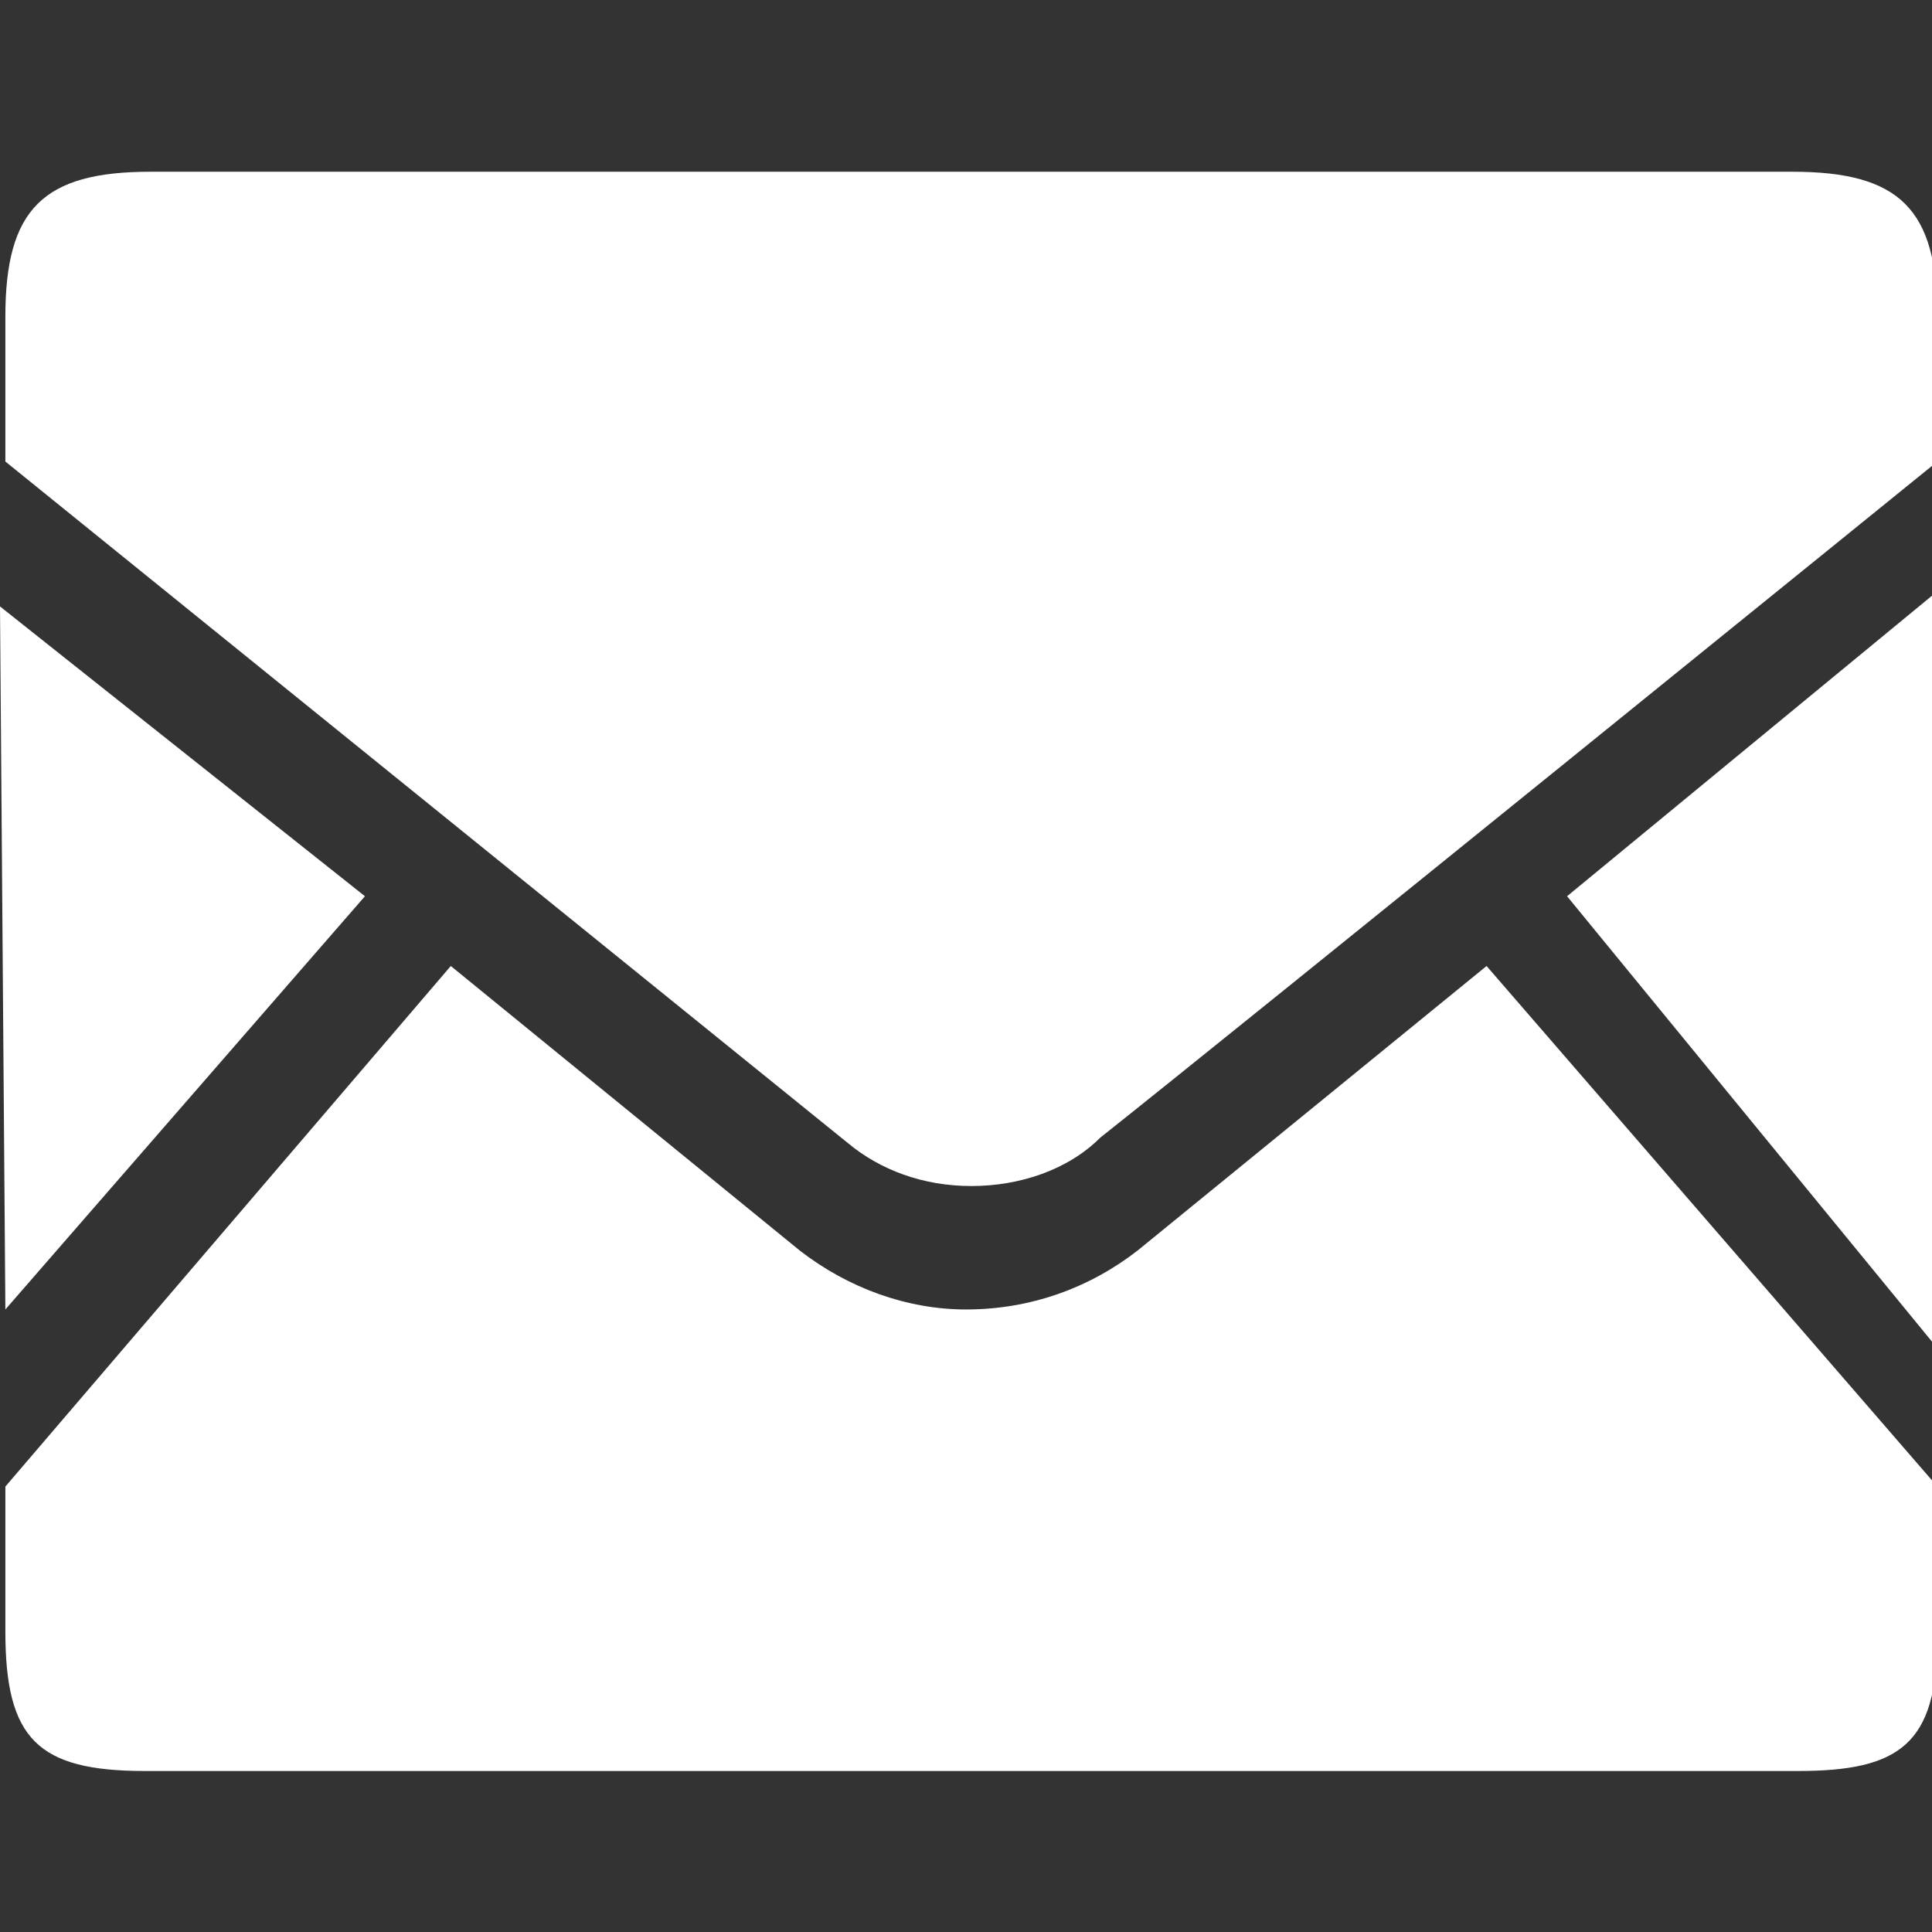 <?xml version="1.0" encoding="utf-8"?>
<!-- Generator: Adobe Illustrator 17.1.0, SVG Export Plug-In . SVG Version: 6.00 Build 0)  -->
<!DOCTYPE svg PUBLIC "-//W3C//DTD SVG 1.1//EN" "http://www.w3.org/Graphics/SVG/1.1/DTD/svg11.dtd">
<svg version="1.1" id="email" xmlns="http://www.w3.org/2000/svg" xmlns:xlink="http://www.w3.org/1999/xlink" x="0px" y="0px"
	 viewBox="0 0 36 36" enable-background="new 0 0 36 36" xml:space="preserve">
<rect x="0" y="0" width="36" height="36" fill="#333333" stroke="none"/>
<g>
	<path fill="#FFFFFF" d="M27.7,18l8.4,9.7v2.8c0,2-0.7,2.5-2.6,2.5H2.7c-2,0-2.6-0.6-2.6-2.6l0-2.7L8.4,18l6.5,5.3
		c0.9,0.7,2,1.1,3.1,1.1c1.2,0,2.3-0.4,3.2-1.1L27.7,18z"/>
	<path fill="#FFFFFF" d="M27.6,15.6"/>
	<path fill="#FFFFFF" d="M20.5,21.2c-0.6,0.6-1.5,0.9-2.4,0.9c-0.9,0-1.7-0.3-2.3-0.8C13.7,19.6,0.1,8.6,0.1,8.6l0-2.7
		c0-2,0.7-2.7,2.7-2.7h30.6c2,0,2.7,0.7,2.7,2.7v2.7C36.1,8.6,22.9,19.3,20.5,21.2z"/>
	<polygon fill="#FFFFFF" points="0,11.3 6.8,16.7 0.1,24.4 	"/>
	<polygon fill="#FFFFFF" points="36,11.1 36,25 29.2,16.7 	"/>
</g>
</svg>
